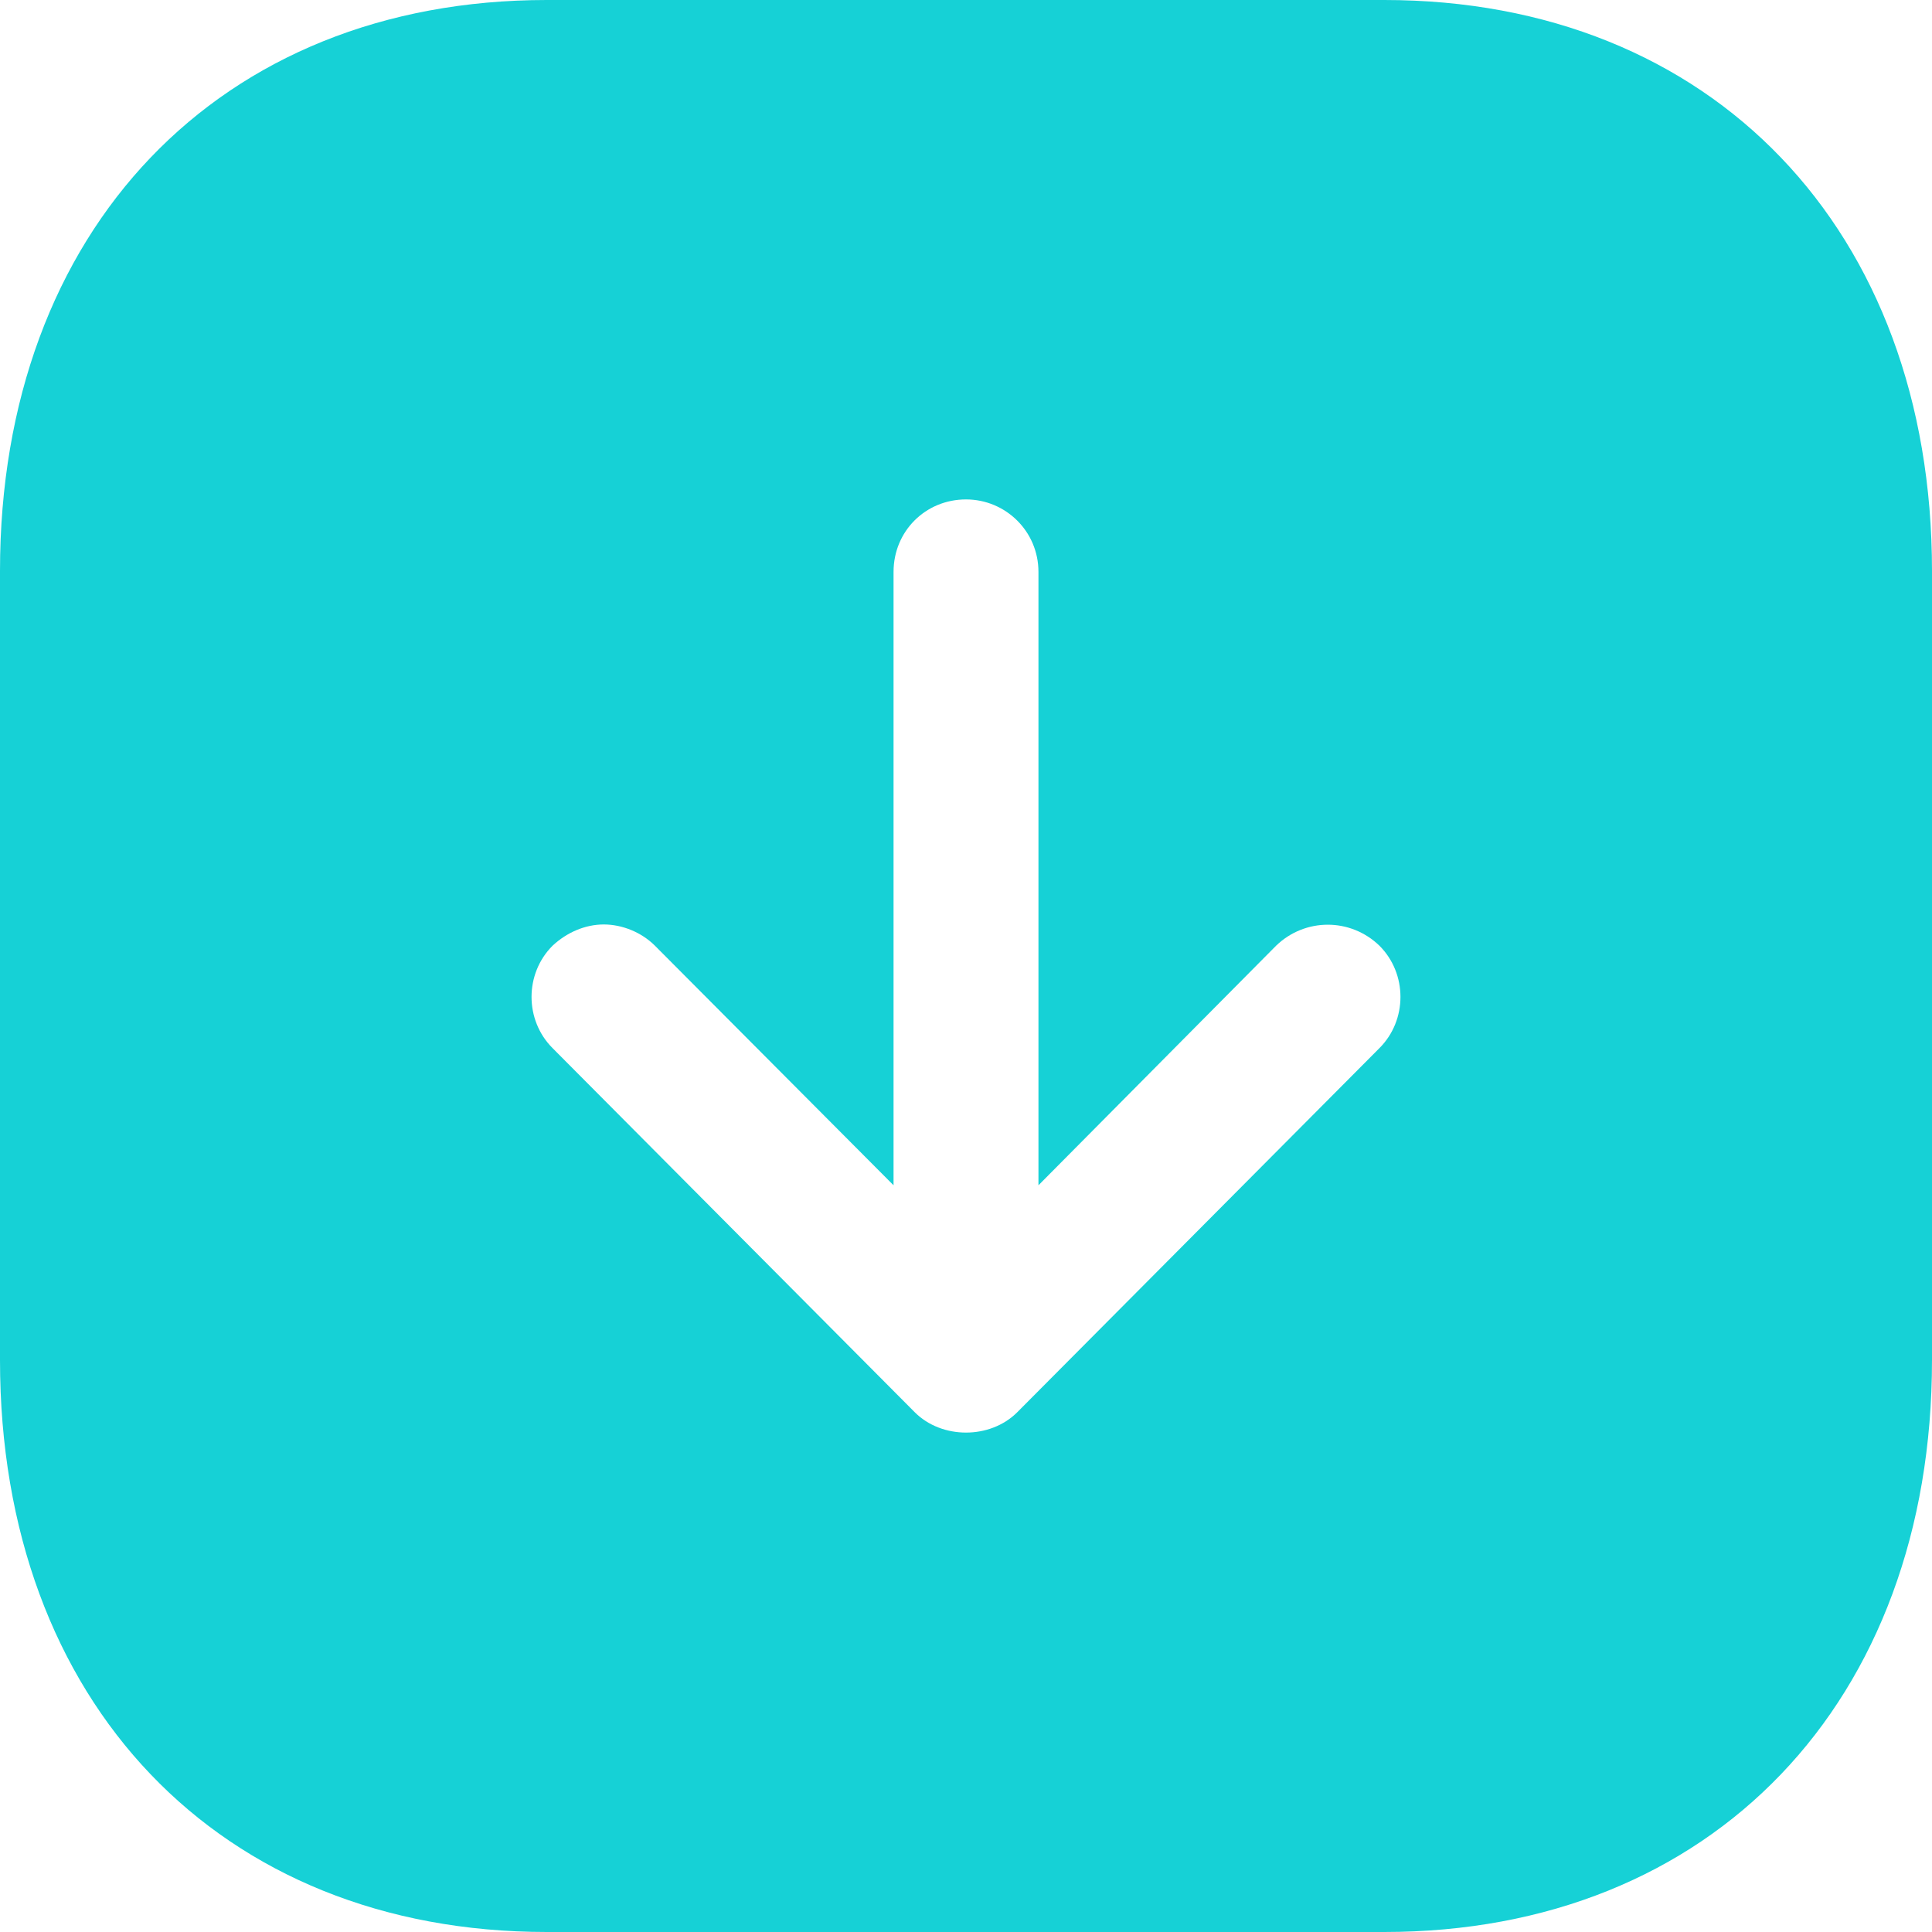 <svg width="28" height="28" viewBox="0 0 28 28" fill="none" xmlns="http://www.w3.org/2000/svg">
    <path fill-rule="evenodd" clip-rule="evenodd"
          d="M0 19.712V8.274C0 3.332 3.179 0 7.924 0H20.062C24.808 0 28 3.332 28 8.274V19.712C28 24.668 24.808 28 20.062 28H7.924C3.179 28 0 24.668 0 19.712ZM15.05 17.178V8.288C15.05 7.7 14.574 7.238 14 7.238C13.412 7.238 12.95 7.7 12.95 8.288V17.178L9.492 13.706C9.296 13.51 9.016 13.398 8.75 13.398C8.485 13.398 8.218 13.51 8.008 13.706C7.602 14.112 7.602 14.784 8.008 15.19L13.258 20.468C13.65 20.86 14.35 20.86 14.742 20.468L19.992 15.19C20.398 14.784 20.398 14.112 19.992 13.706C19.572 13.3 18.914 13.3 18.494 13.706L15.05 17.178Z"
          fill="#16D1D6"/>
</svg>
